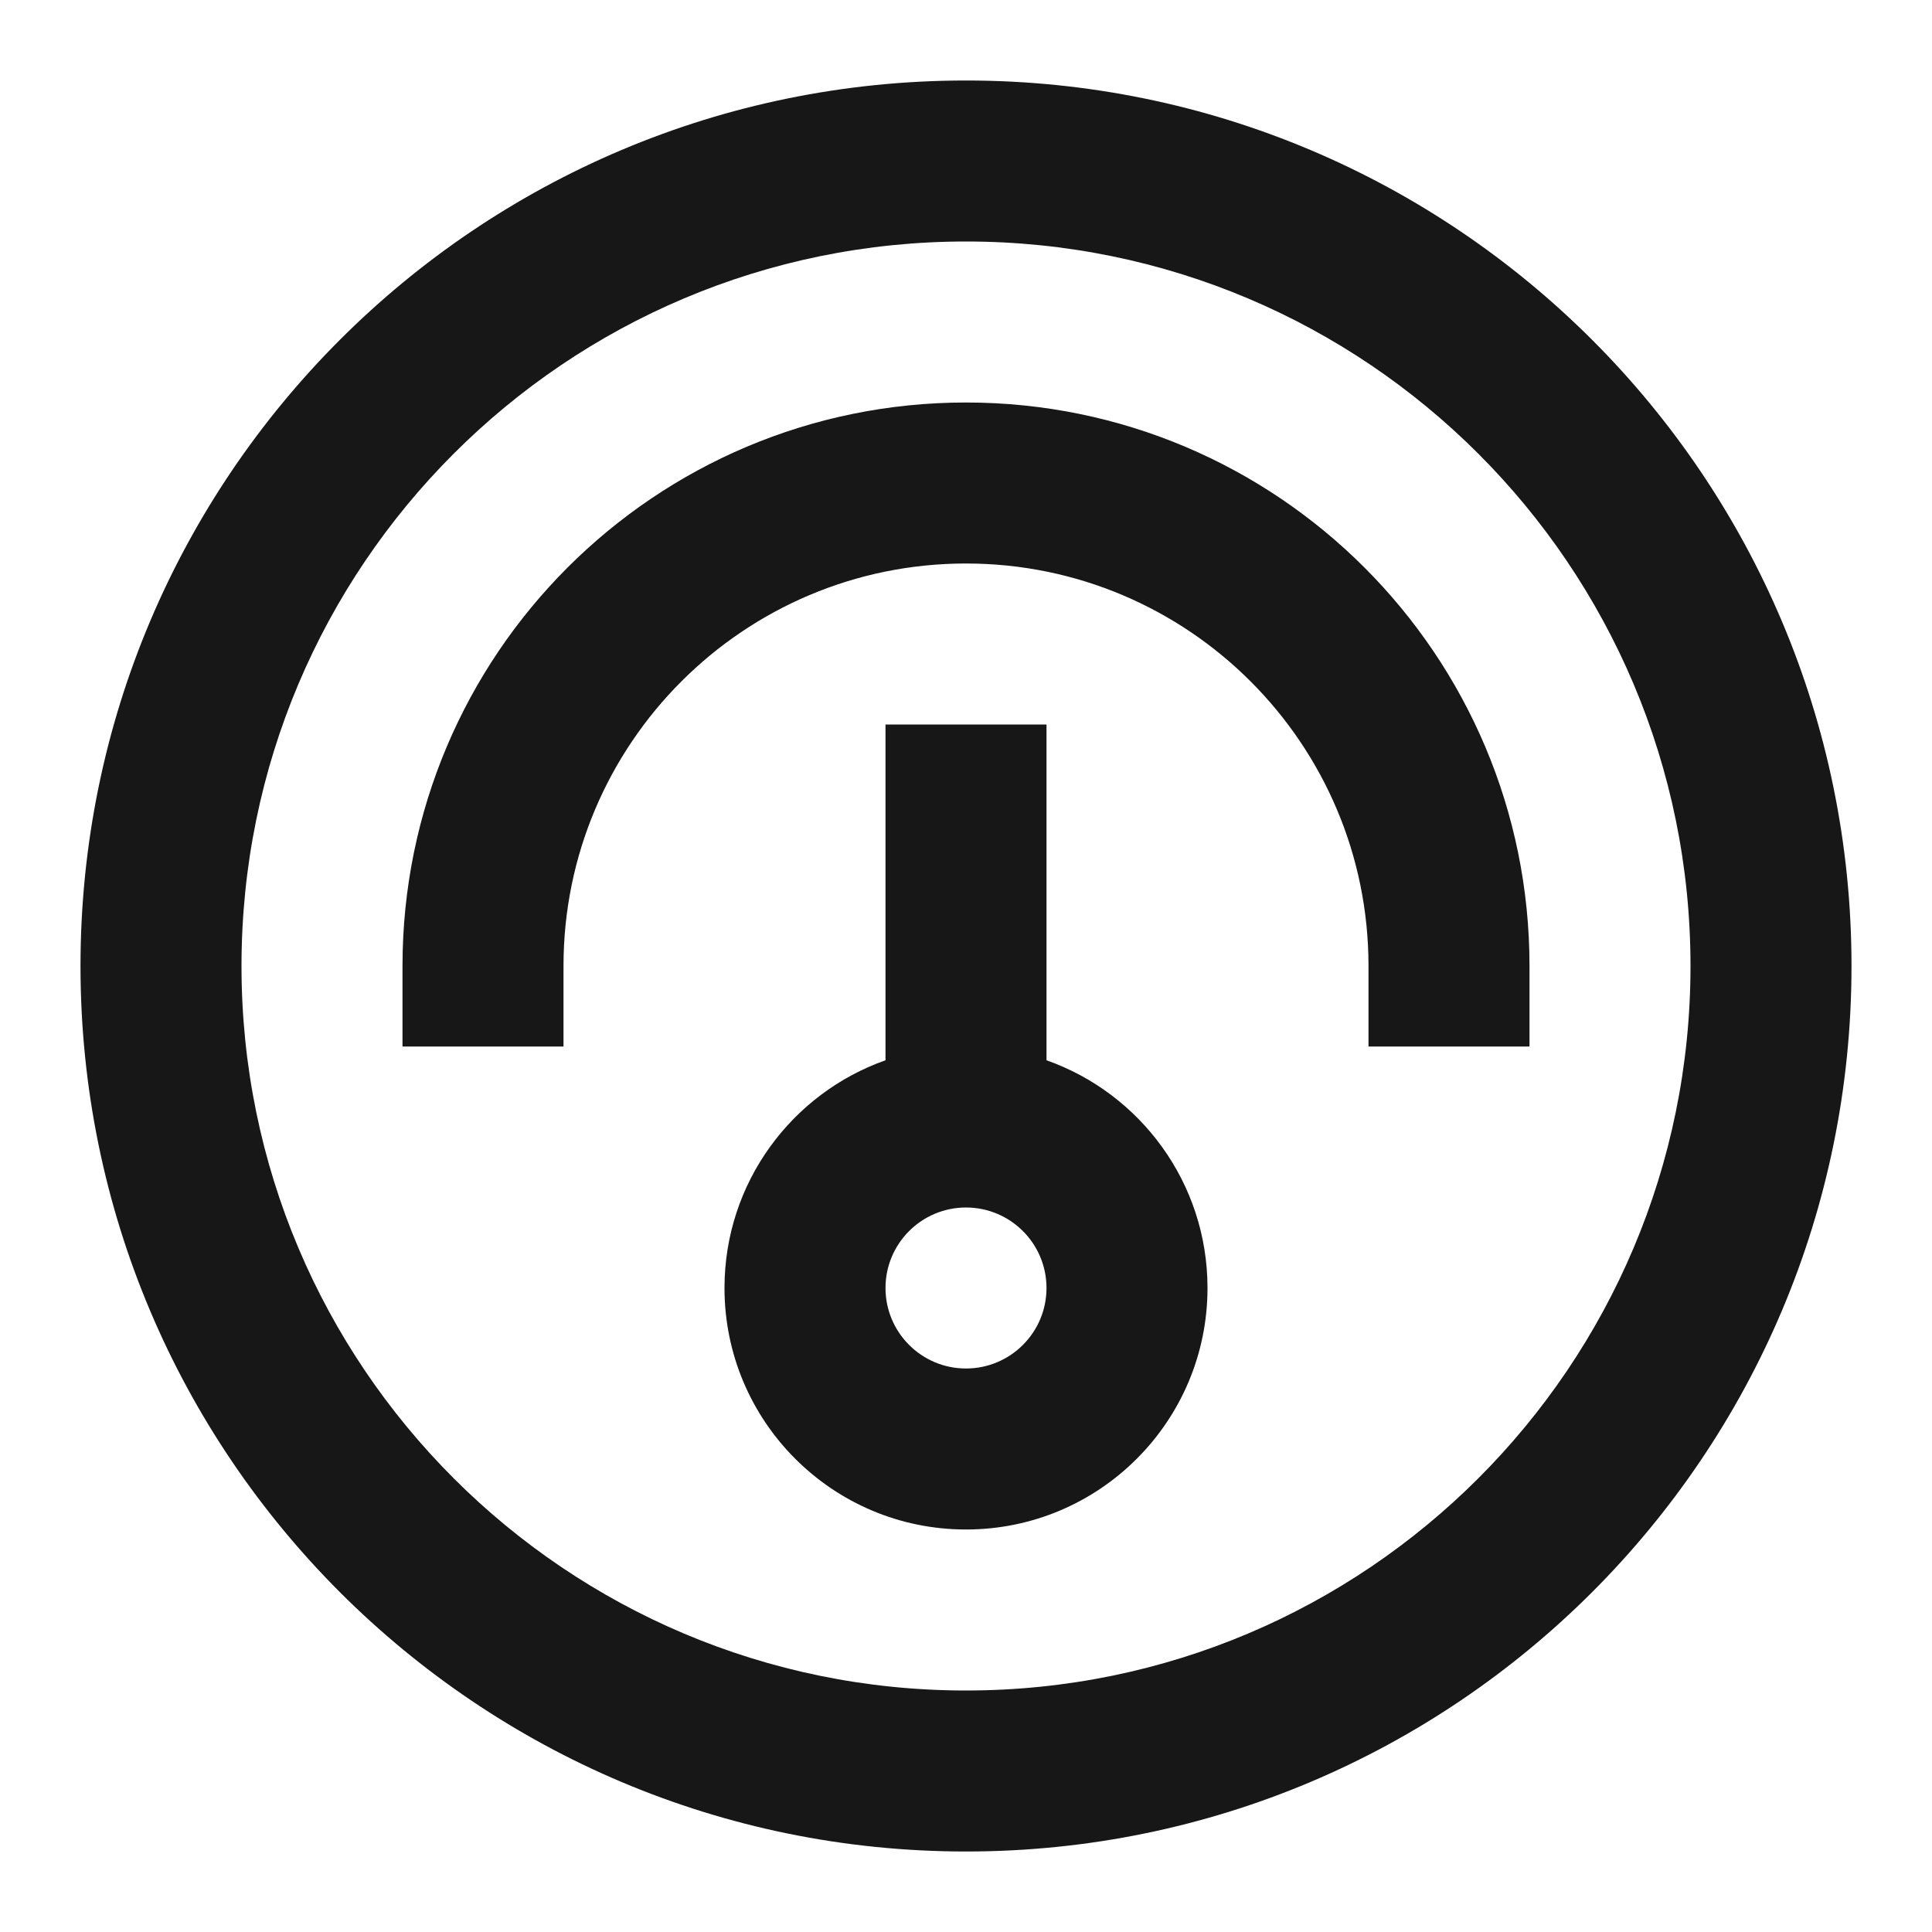 <svg width="24" height="24" viewBox="0 0 24 24" fill="none" xmlns="http://www.w3.org/2000/svg">
<path fill-rule="evenodd" clip-rule="evenodd" d="M23 12C23 18.075 18.075 23 12 23C5.925 23 1 18.075 1 12C1 5.925 5.925 1 12 1C18.075 1 23 5.925 23 12ZM21 12C21 16.971 16.971 21 12 21C7.029 21 3 16.971 3 12C3 7.029 7.029 3 12 3C16.971 3 21 7.029 21 12ZM12 5C15.866 5 19 8.134 19 12V13H17V12C17 9.239 14.761 7 12 7C9.239 7 7 9.239 7 12V13H5V12C5 8.134 8.134 5 12 5ZM11 9V13.171C9.835 13.582 9 14.694 9 16C9 17.657 10.343 19 12 19C13.657 19 15 17.657 15 16C15 14.694 14.165 13.582 13 13.171V9H11ZM11 16C11 15.448 11.448 15 12 15C12.552 15 13 15.448 13 16C13 16.552 12.552 17 12 17C11.448 17 11 16.552 11 16Z" fill="#171717"/>
</svg>
